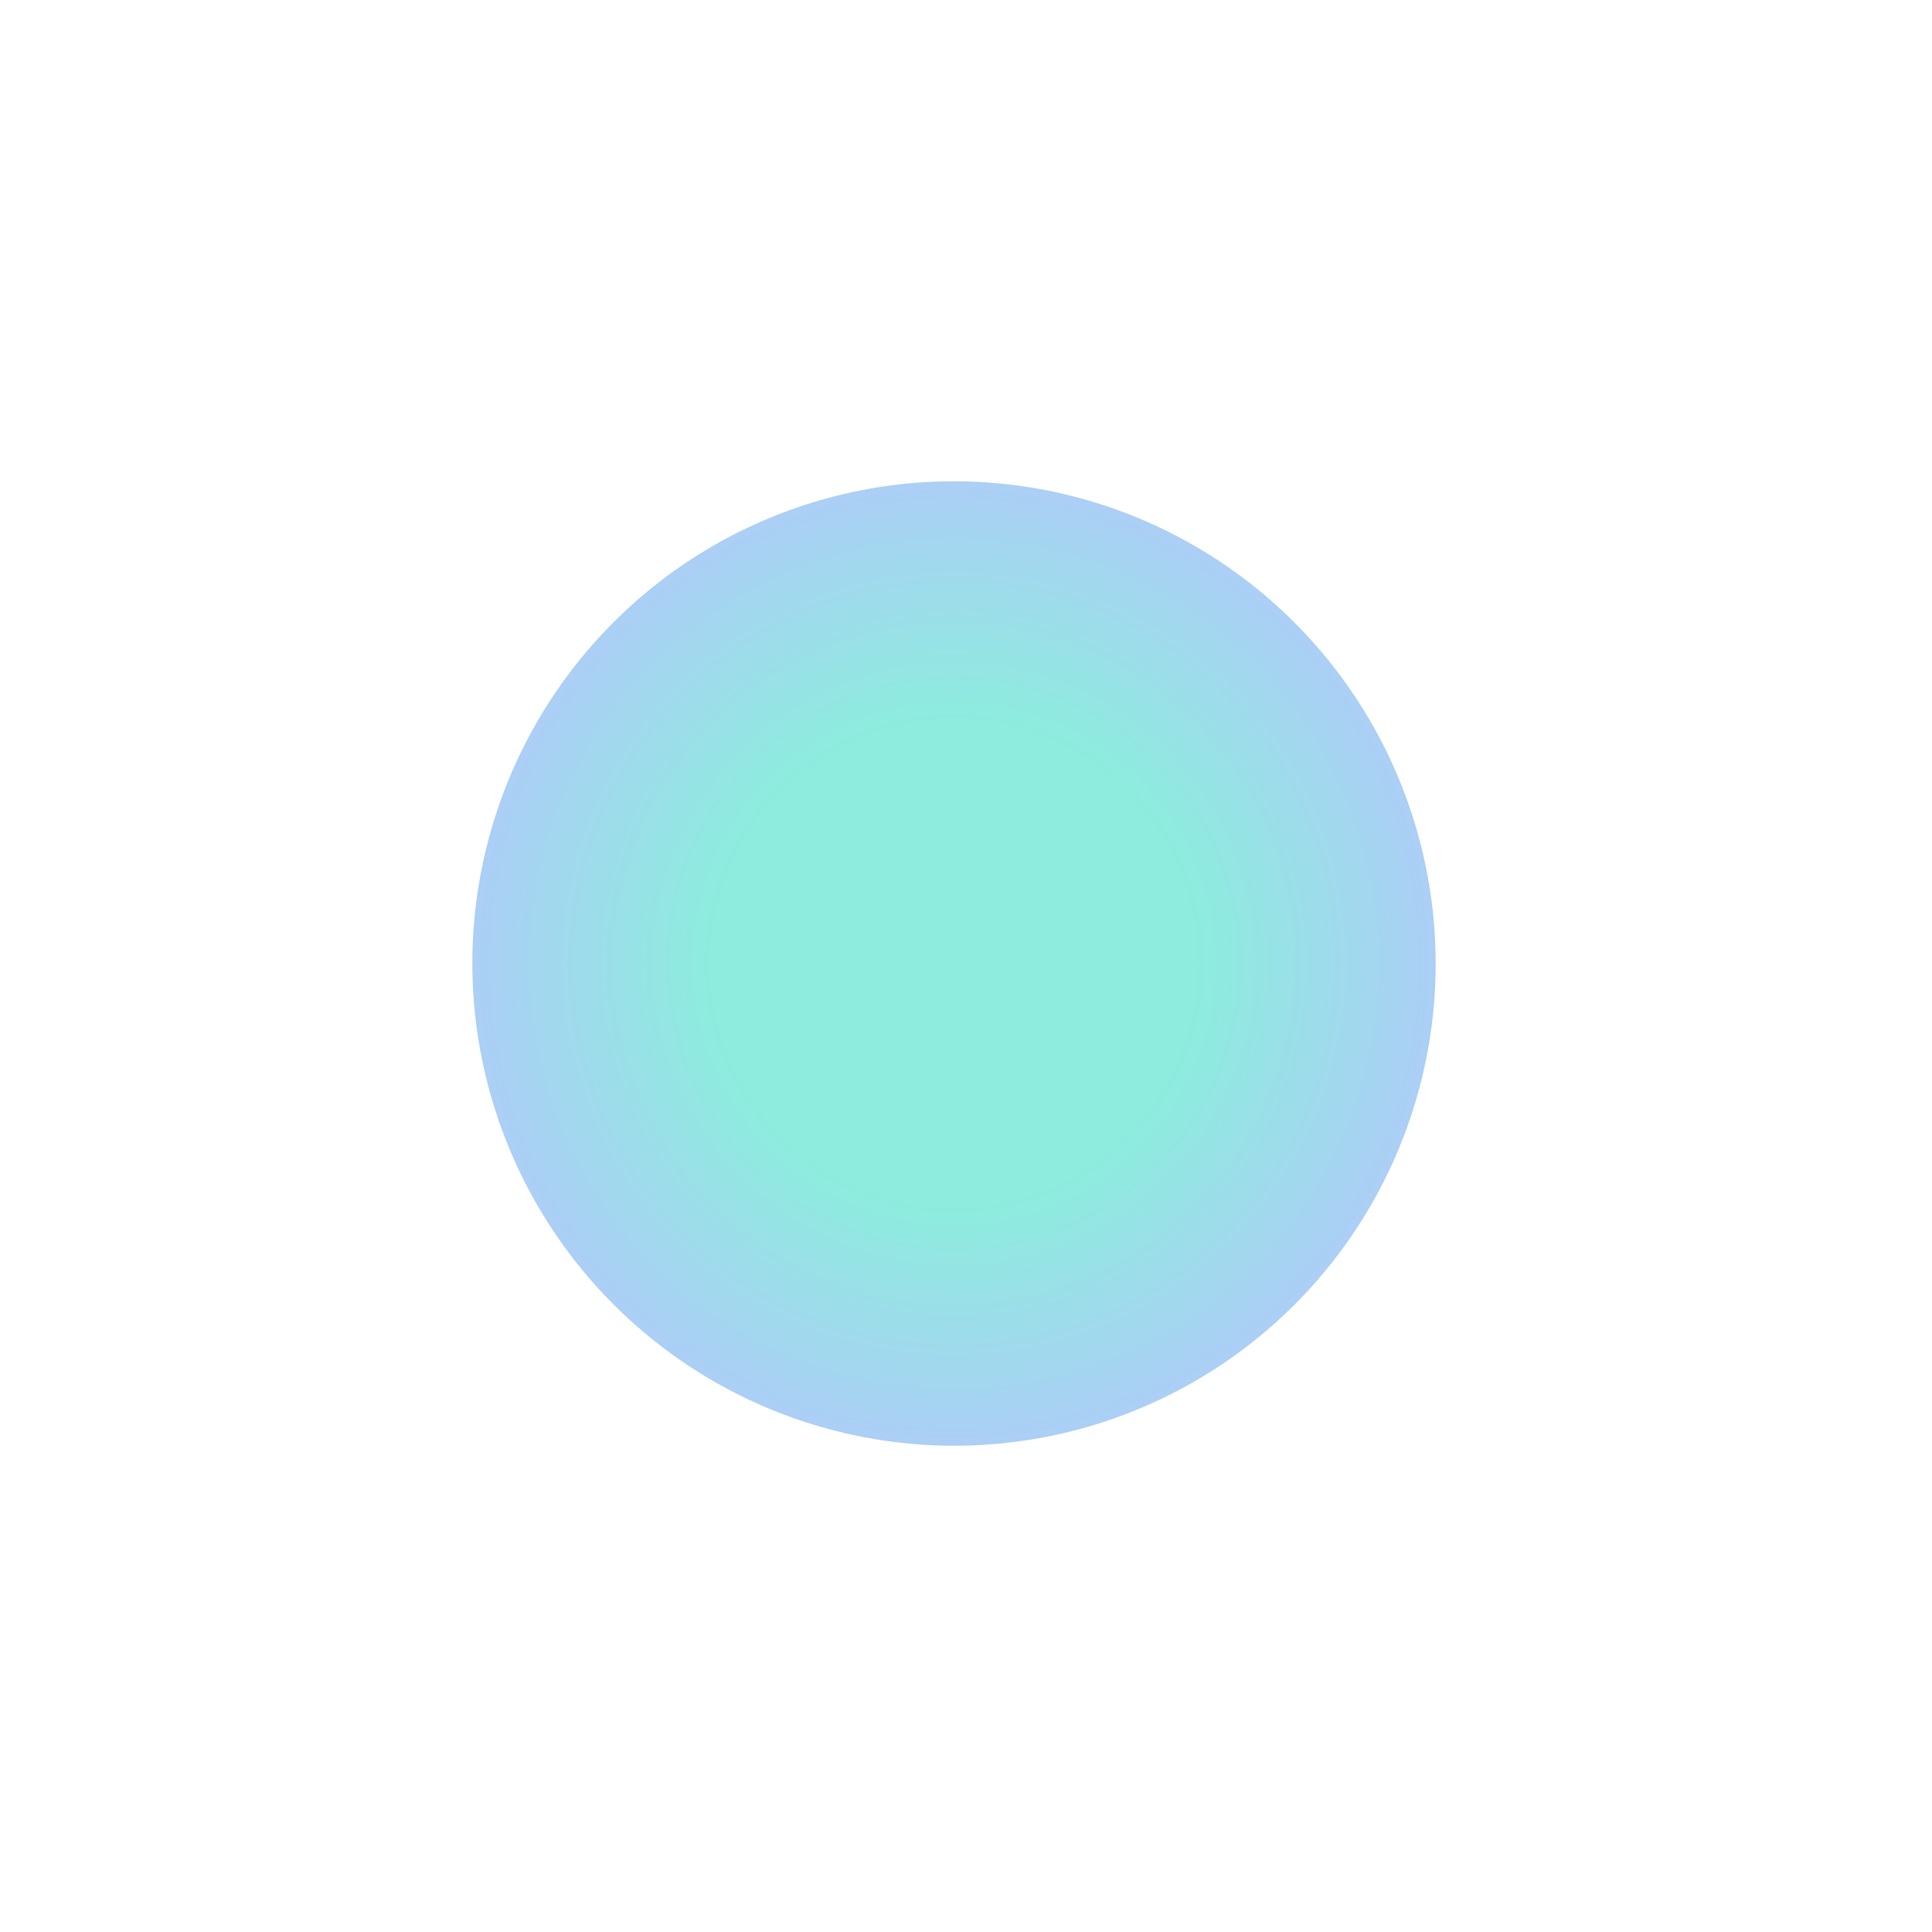 <svg width="50" height="50" viewBox="0 0 50 50" fill="none" xmlns="http://www.w3.org/2000/svg">
<g id="Ellipse 2" opacity="0.7" filter="url(#filter0_f_1_267)">
<ellipse cx="12.466" cy="12.479" rx="12.466" ry="12.479" transform="matrix(0.966 0.259 -0.258 0.966 15.867 9.652)" fill="url(#paint0_radial_1_267)"/>
</g>
<defs>
<filter id="filter0_f_1_267" x="0.217" y="0.451" width="48.936" height="48.967" filterUnits="userSpaceOnUse" color-interpolation-filters="sRGB">
<feFlood flood-opacity="0" result="BackgroundImageFix"/>
<feBlend mode="normal" in="SourceGraphic" in2="BackgroundImageFix" result="shape"/>
<feGaussianBlur stdDeviation="6" result="effect1_foregroundBlur_1_267"/>
</filter>
<radialGradient id="paint0_radial_1_267" cx="0" cy="0" r="1" gradientUnits="userSpaceOnUse" gradientTransform="translate(12.466 12.479) rotate(90) scale(14.879 14.863)">
<stop offset="0.42" stop-color="#5CE4CF"/>
<stop offset="1" stop-color="#99A9FF"/>
</radialGradient>
</defs>
</svg>
